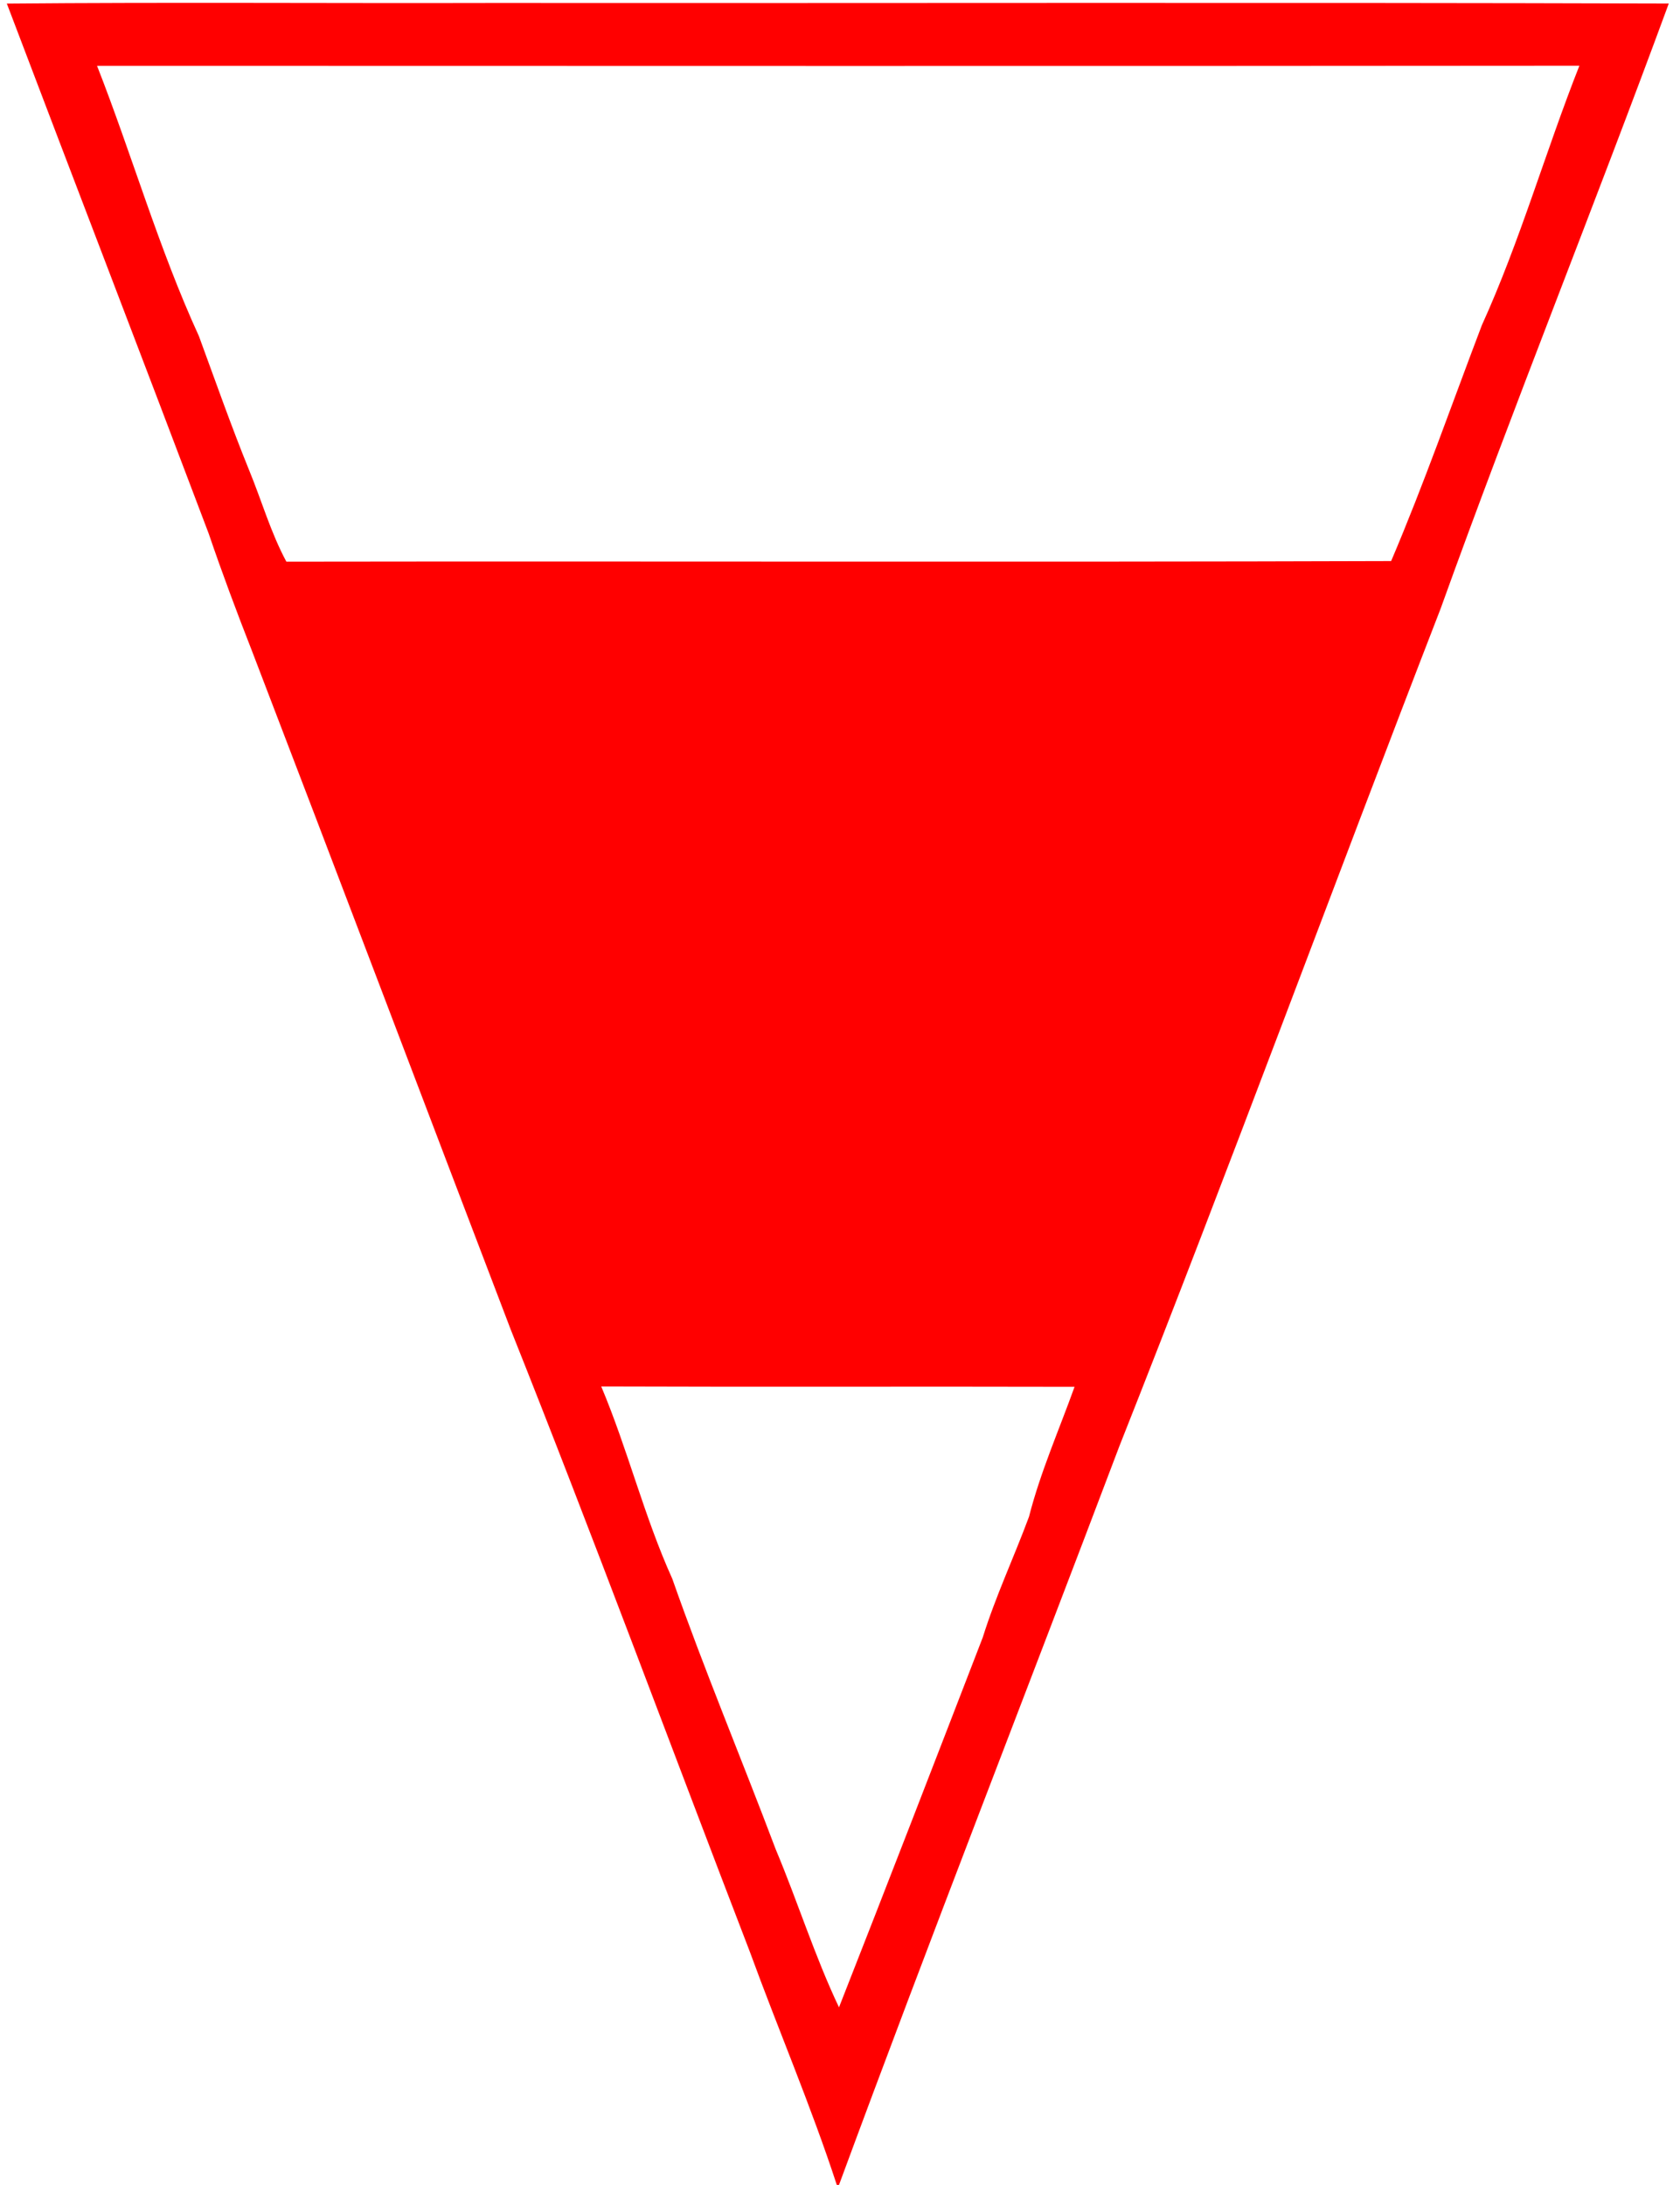 <?xml version="1.0" encoding="UTF-8" ?>
<!DOCTYPE svg PUBLIC "-//W3C//DTD SVG 1.1//EN" "http://www.w3.org/Graphics/SVG/1.1/DTD/svg11.dtd">
<svg width="283pt" height="368pt" viewBox="0 0 283 368" version="1.1" xmlns="http://www.w3.org/2000/svg">
<g id="#ff0000ff">
<path fill="#ff0000" opacity="1.00" d=" M 1.15 0.60 C 28.43 0.36 55.72 0.57 83.00 0.50 C 149.04 0.56 215.08 0.39 281.11 0.59 C 268.59 34.66 254.97 68.34 242.68 102.50 C 224.48 149.46 207.12 196.76 188.56 243.58 C 172.86 285.07 156.68 326.39 141.33 368.00 L 140.96 368.00 C 136.63 354.73 131.11 341.87 126.32 328.75 C 112.88 293.83 99.92 258.73 86.05 223.98 C 71.49 185.88 57.07 147.73 42.45 109.65 C 39.89 103.11 37.42 96.53 35.16 89.88 C 23.90 60.09 12.45 30.37 1.15 0.60 M 16.35 11.09 C 22.27 26.19 26.74 41.86 33.51 56.62 C 36.28 64.16 38.94 71.75 41.97 79.20 C 44.08 84.32 45.60 89.70 48.24 94.60 C 110.28 94.51 172.31 94.70 234.34 94.50 C 239.90 81.45 244.57 68.04 249.62 54.78 C 256.07 40.59 260.33 25.55 266.05 11.07 C 182.82 11.15 99.59 11.10 16.35 11.09 M 101.28 233.52 C 105.76 244.15 108.49 255.38 113.25 265.91 C 118.64 281.26 124.94 296.28 130.68 311.50 C 134.38 320.30 137.23 329.45 141.33 338.09 C 149.49 317.35 157.52 296.57 165.55 275.78 C 167.72 268.84 170.82 262.25 173.34 255.45 C 175.26 247.94 178.40 240.85 181.01 233.58 C 154.44 233.51 127.86 233.62 101.28 233.52 Z" />
</g>
</svg>
